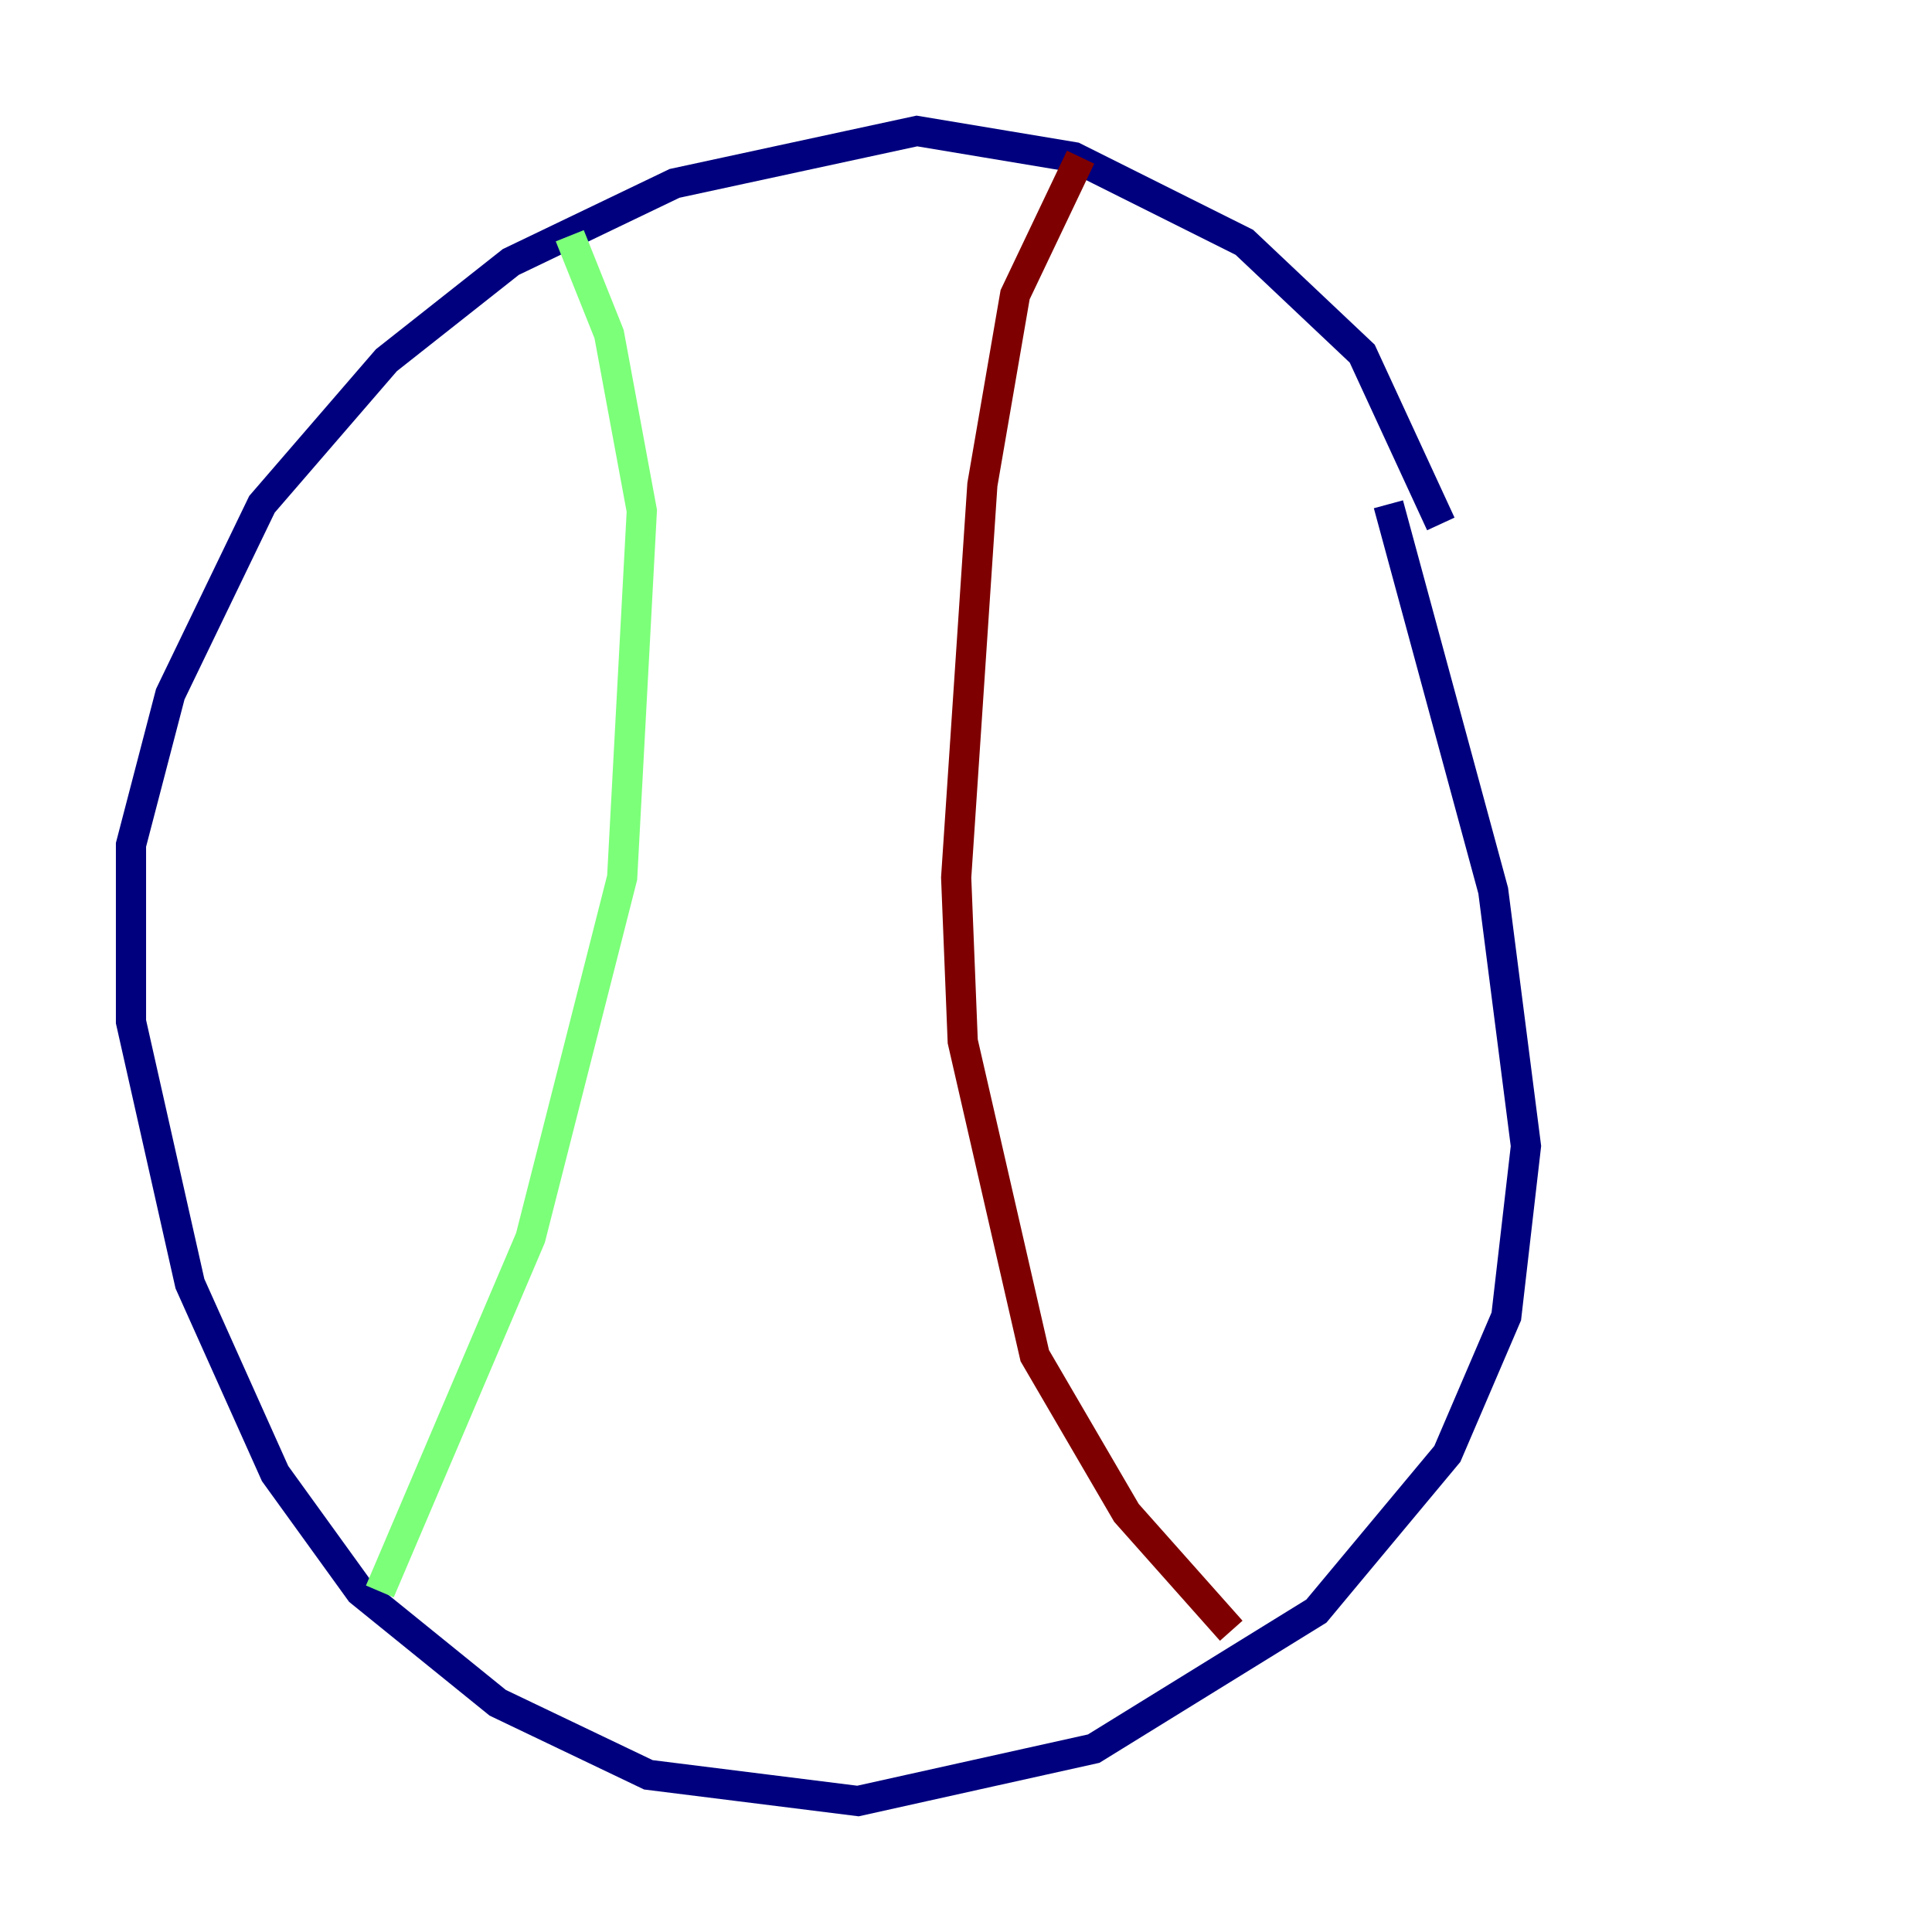 <?xml version="1.0" encoding="utf-8" ?>
<svg baseProfile="tiny" height="128" version="1.2" viewBox="0,0,128,128" width="128" xmlns="http://www.w3.org/2000/svg" xmlns:ev="http://www.w3.org/2001/xml-events" xmlns:xlink="http://www.w3.org/1999/xlink"><defs /><polyline fill="none" points="95.458,34.712 90.251,23.43 82.441,16.054 71.159,10.414 60.746,8.678 44.691,12.149 33.844,17.356 25.6,23.864 17.356,33.41 11.281,45.993 8.678,55.973 8.678,67.688 12.583,85.044 18.224,97.627 23.864,105.437 32.976,112.814 42.956,117.586 56.841,119.322 72.461,115.851 87.214,106.739 95.891,96.325 99.797,87.214 101.098,75.932 98.929,59.01 91.986,33.41" stroke="#00007f" stroke-width="2" /><polyline fill="none" points="37.749,15.62 40.352,22.129 42.522,33.844 41.22,58.142 35.146,82.007 25.166,105.437" stroke="#7cff79" stroke-width="2" /><polyline fill="none" points="71.593,10.414 67.254,19.525 65.085,32.108 63.349,58.142 63.783,68.99 68.556,89.817 74.63,100.231 81.573,108.041" stroke="#7f0000" stroke-width="2" /></svg>